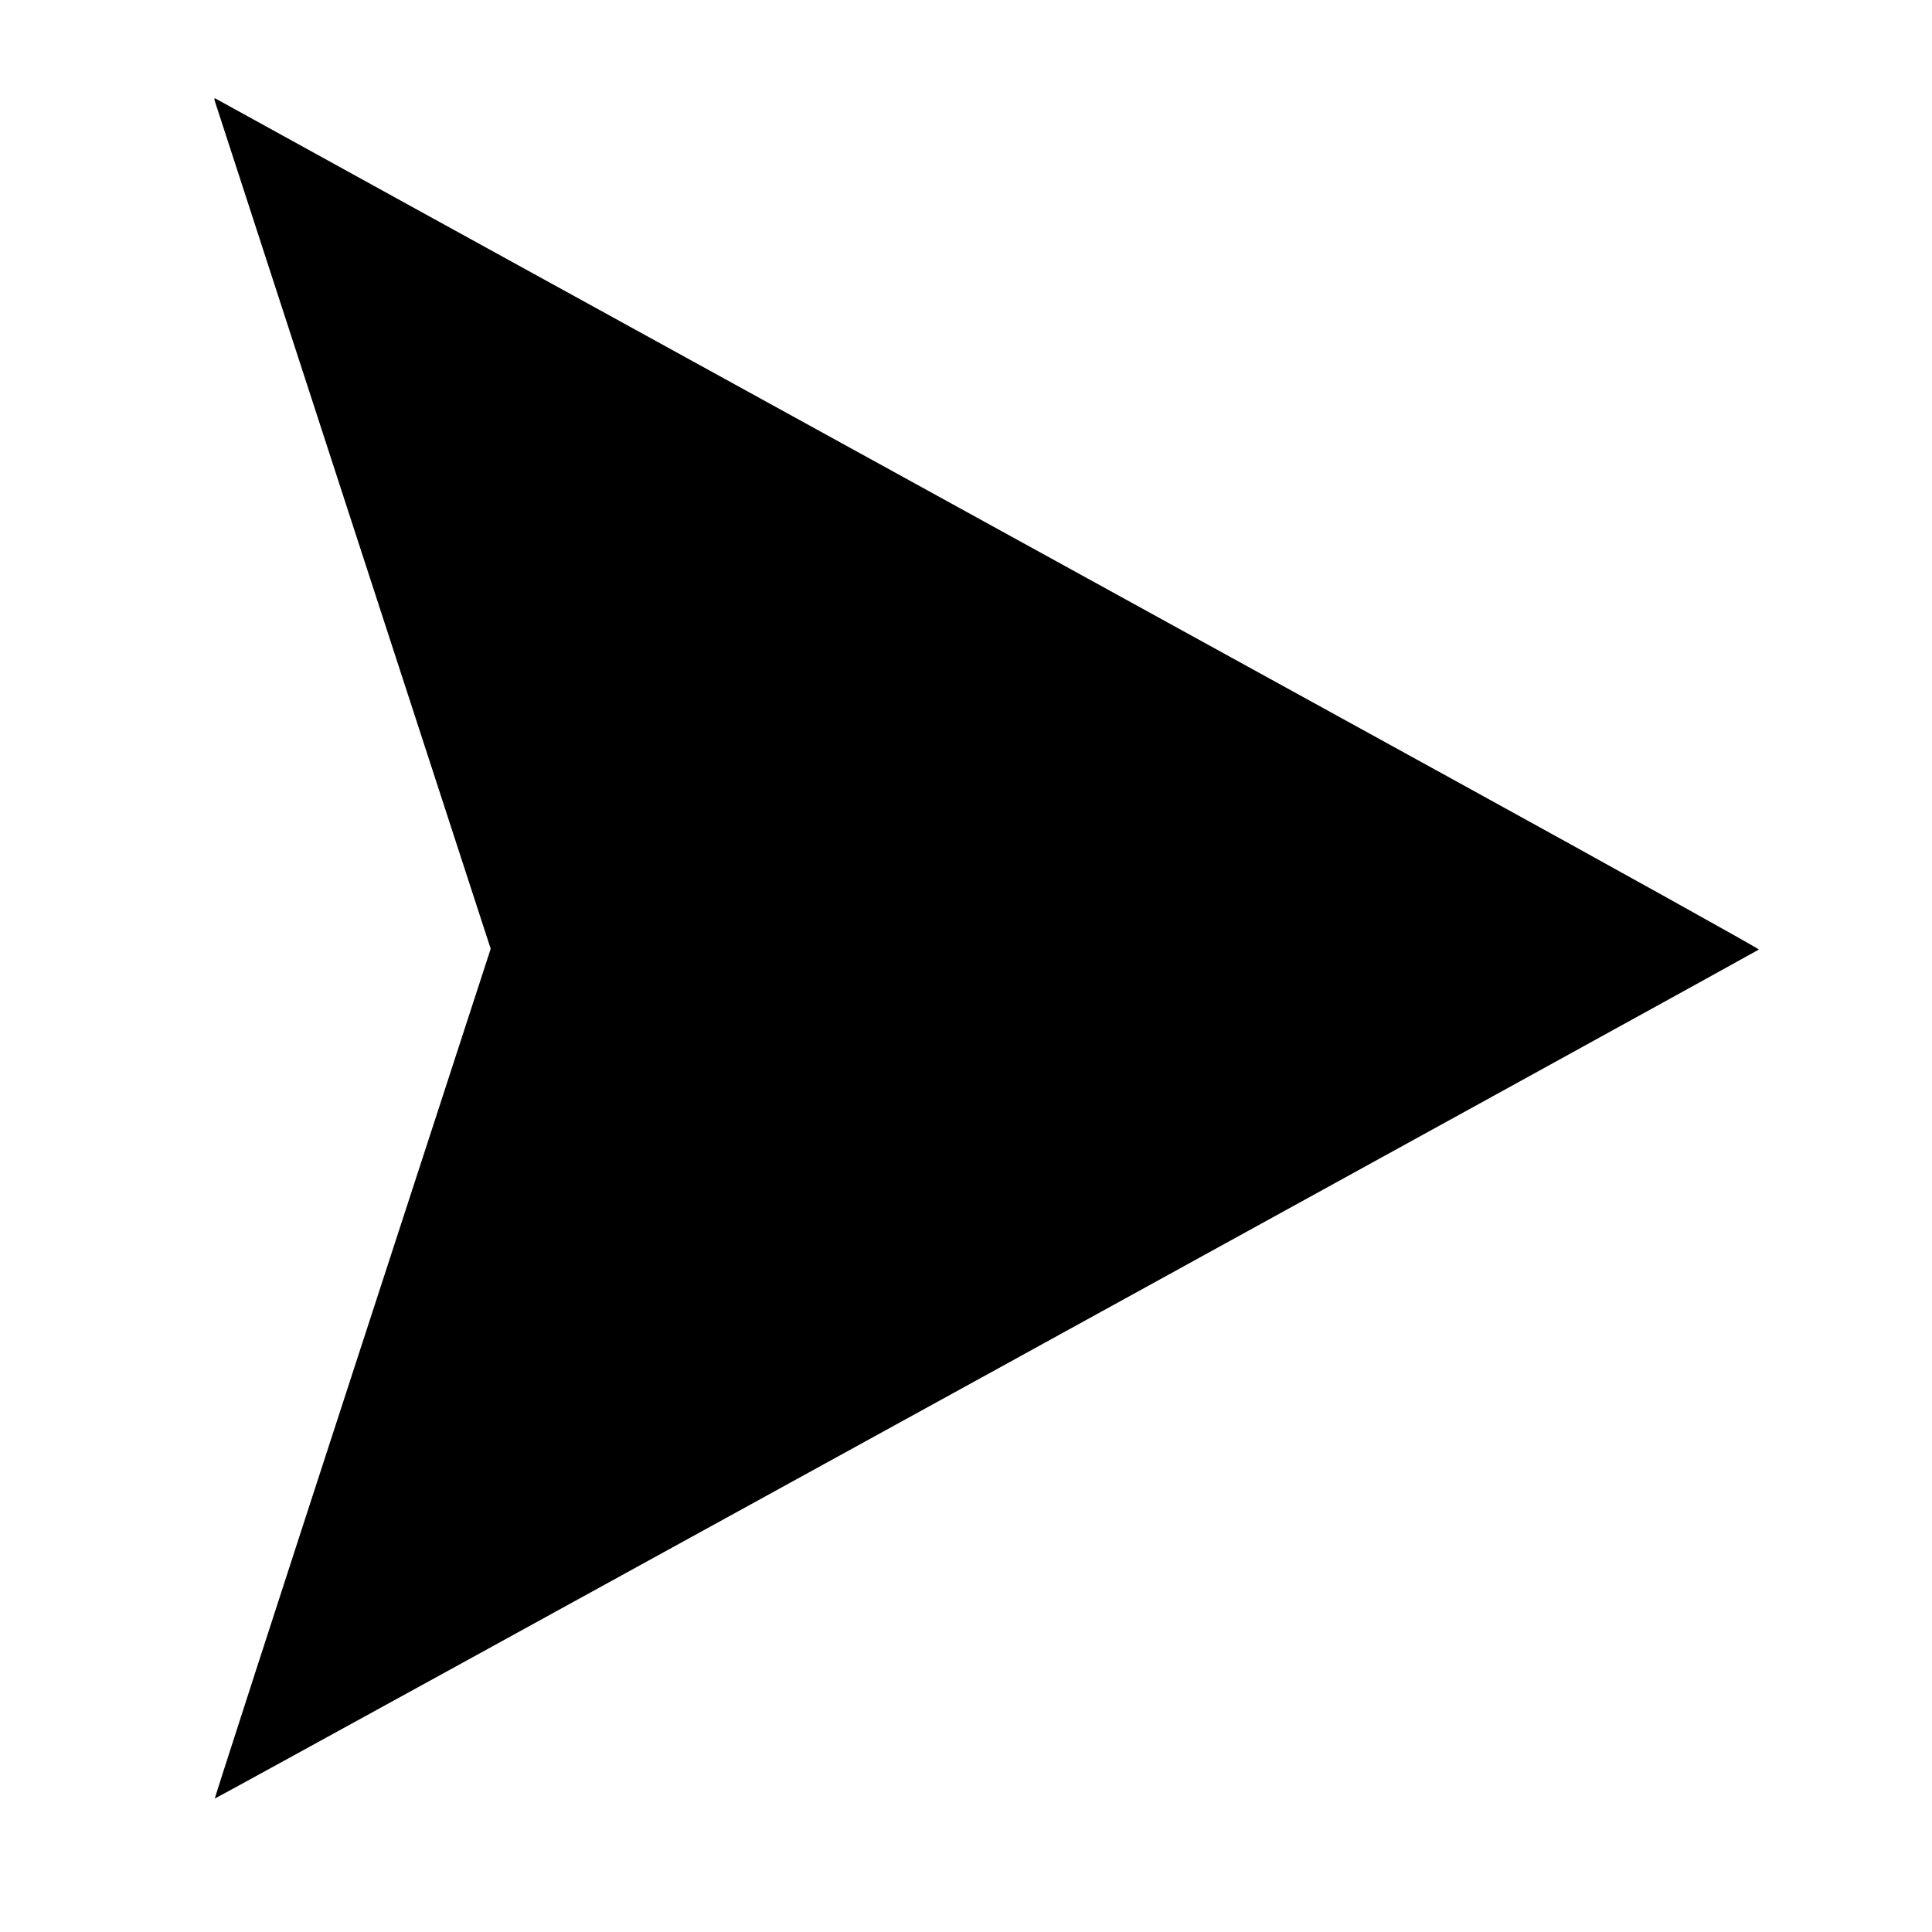 <?xml version="1.0" standalone="no"?>
<!DOCTYPE svg PUBLIC "-//W3C//DTD SVG 20010904//EN"
 "http://www.w3.org/TR/2001/REC-SVG-20010904/DTD/svg10.dtd">
<svg version="1.0" xmlns="http://www.w3.org/2000/svg"
 width="1280pt" height="1280pt" viewBox="0 0 1280 1280"
 preserveAspectRatio="xMidYMid meet">
<g transform="translate(0,1280) scale(0.1,-0.1)"
fill="#000000" stroke="none">
<path d="M1422 12134 c3 -10 416 -1279 917 -2819 l912 -2801 -916 -2813 c-504
-1547 -914 -2815 -912 -2817 3 -4 10215 5612 10230 5625 4 4 -907 511 -2025
1126 -3792 2086 -5300 2916 -6748 3712 -795 438 -1449 798 -1454 801 -5 3 -7
-3 -4 -14z"/>
</g>
</svg>
